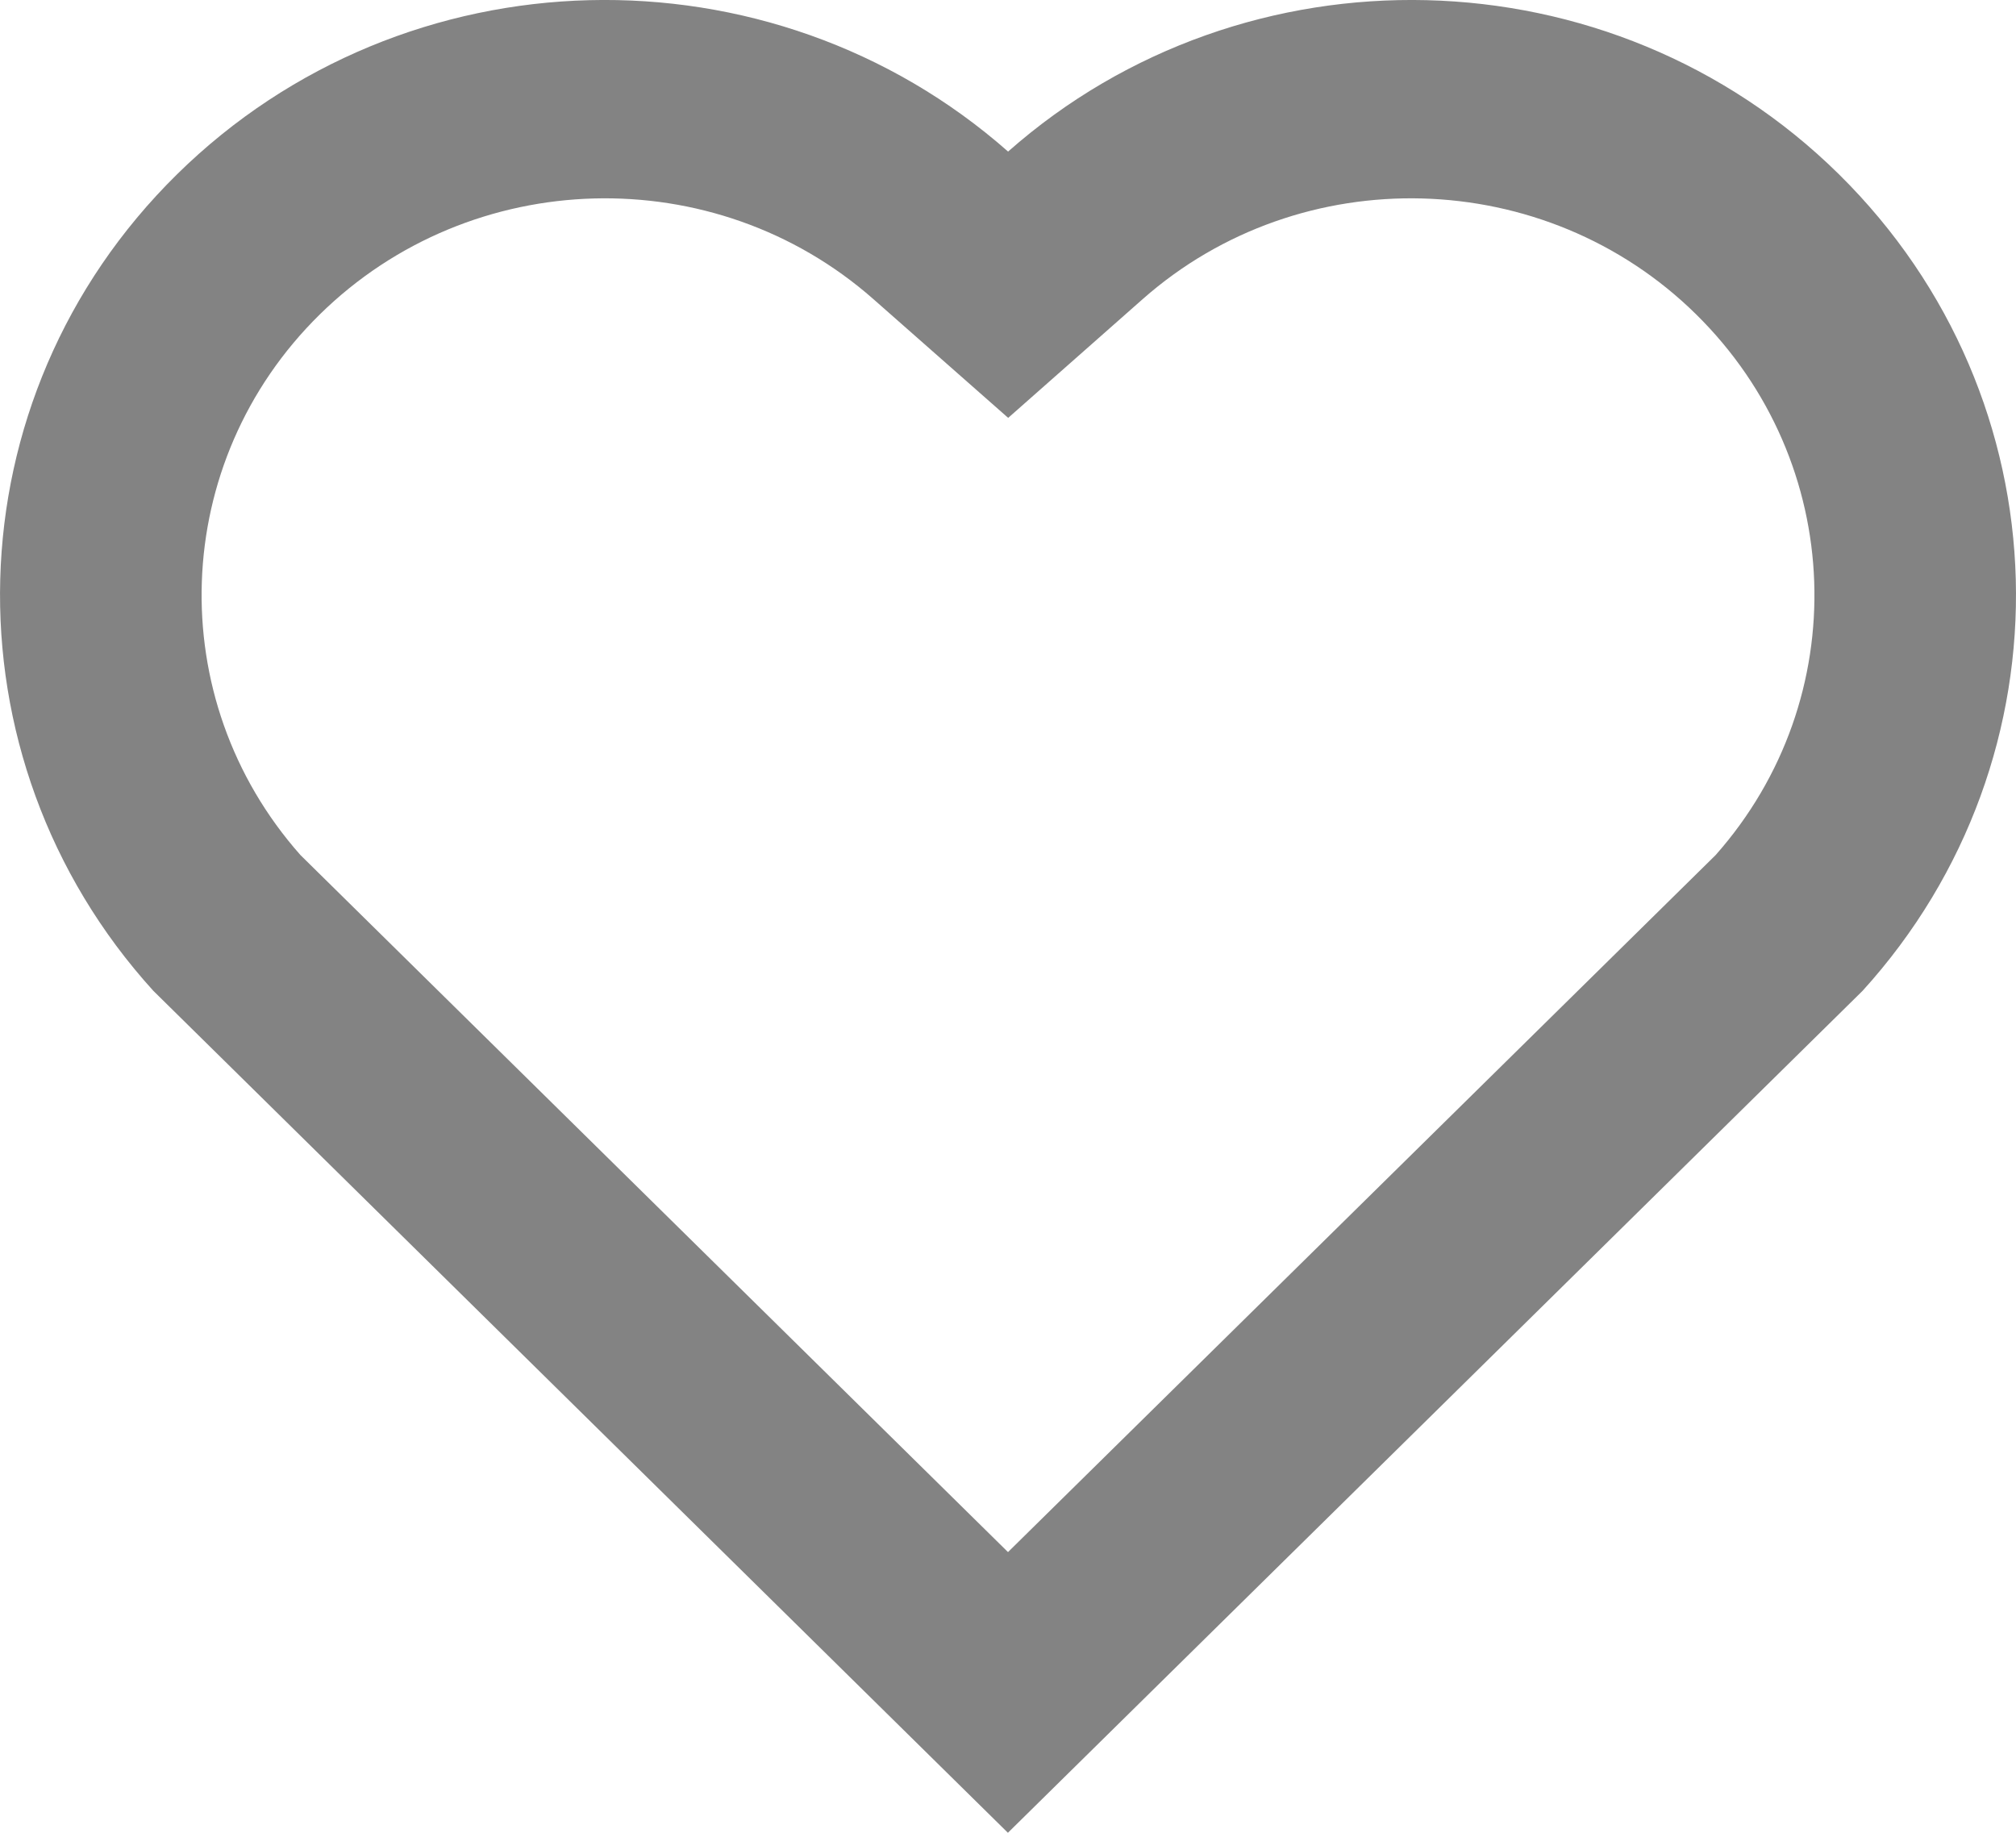 <svg width="22" height="20" viewBox="0 0 22 20" fill="none" xmlns="http://www.w3.org/2000/svg">
<path d="M11.001 1.654C13.585 -0.628 17.578 -0.552 20.067 1.901C22.555 4.355 22.641 8.263 20.326 10.812L10.999 20L1.673 10.812C-0.641 8.263 -0.554 4.348 1.933 1.901C4.424 -0.549 8.409 -0.631 11.001 1.654ZM18.509 3.43C16.859 1.805 14.197 1.739 12.47 3.264L11.002 4.56L9.532 3.265C7.8 1.738 5.144 1.805 3.489 3.432C1.85 5.044 1.768 7.625 3.278 9.33L11 16.937L18.722 9.331C20.233 7.625 20.151 5.047 18.509 3.43Z" fill="#838383"/>
</svg>
